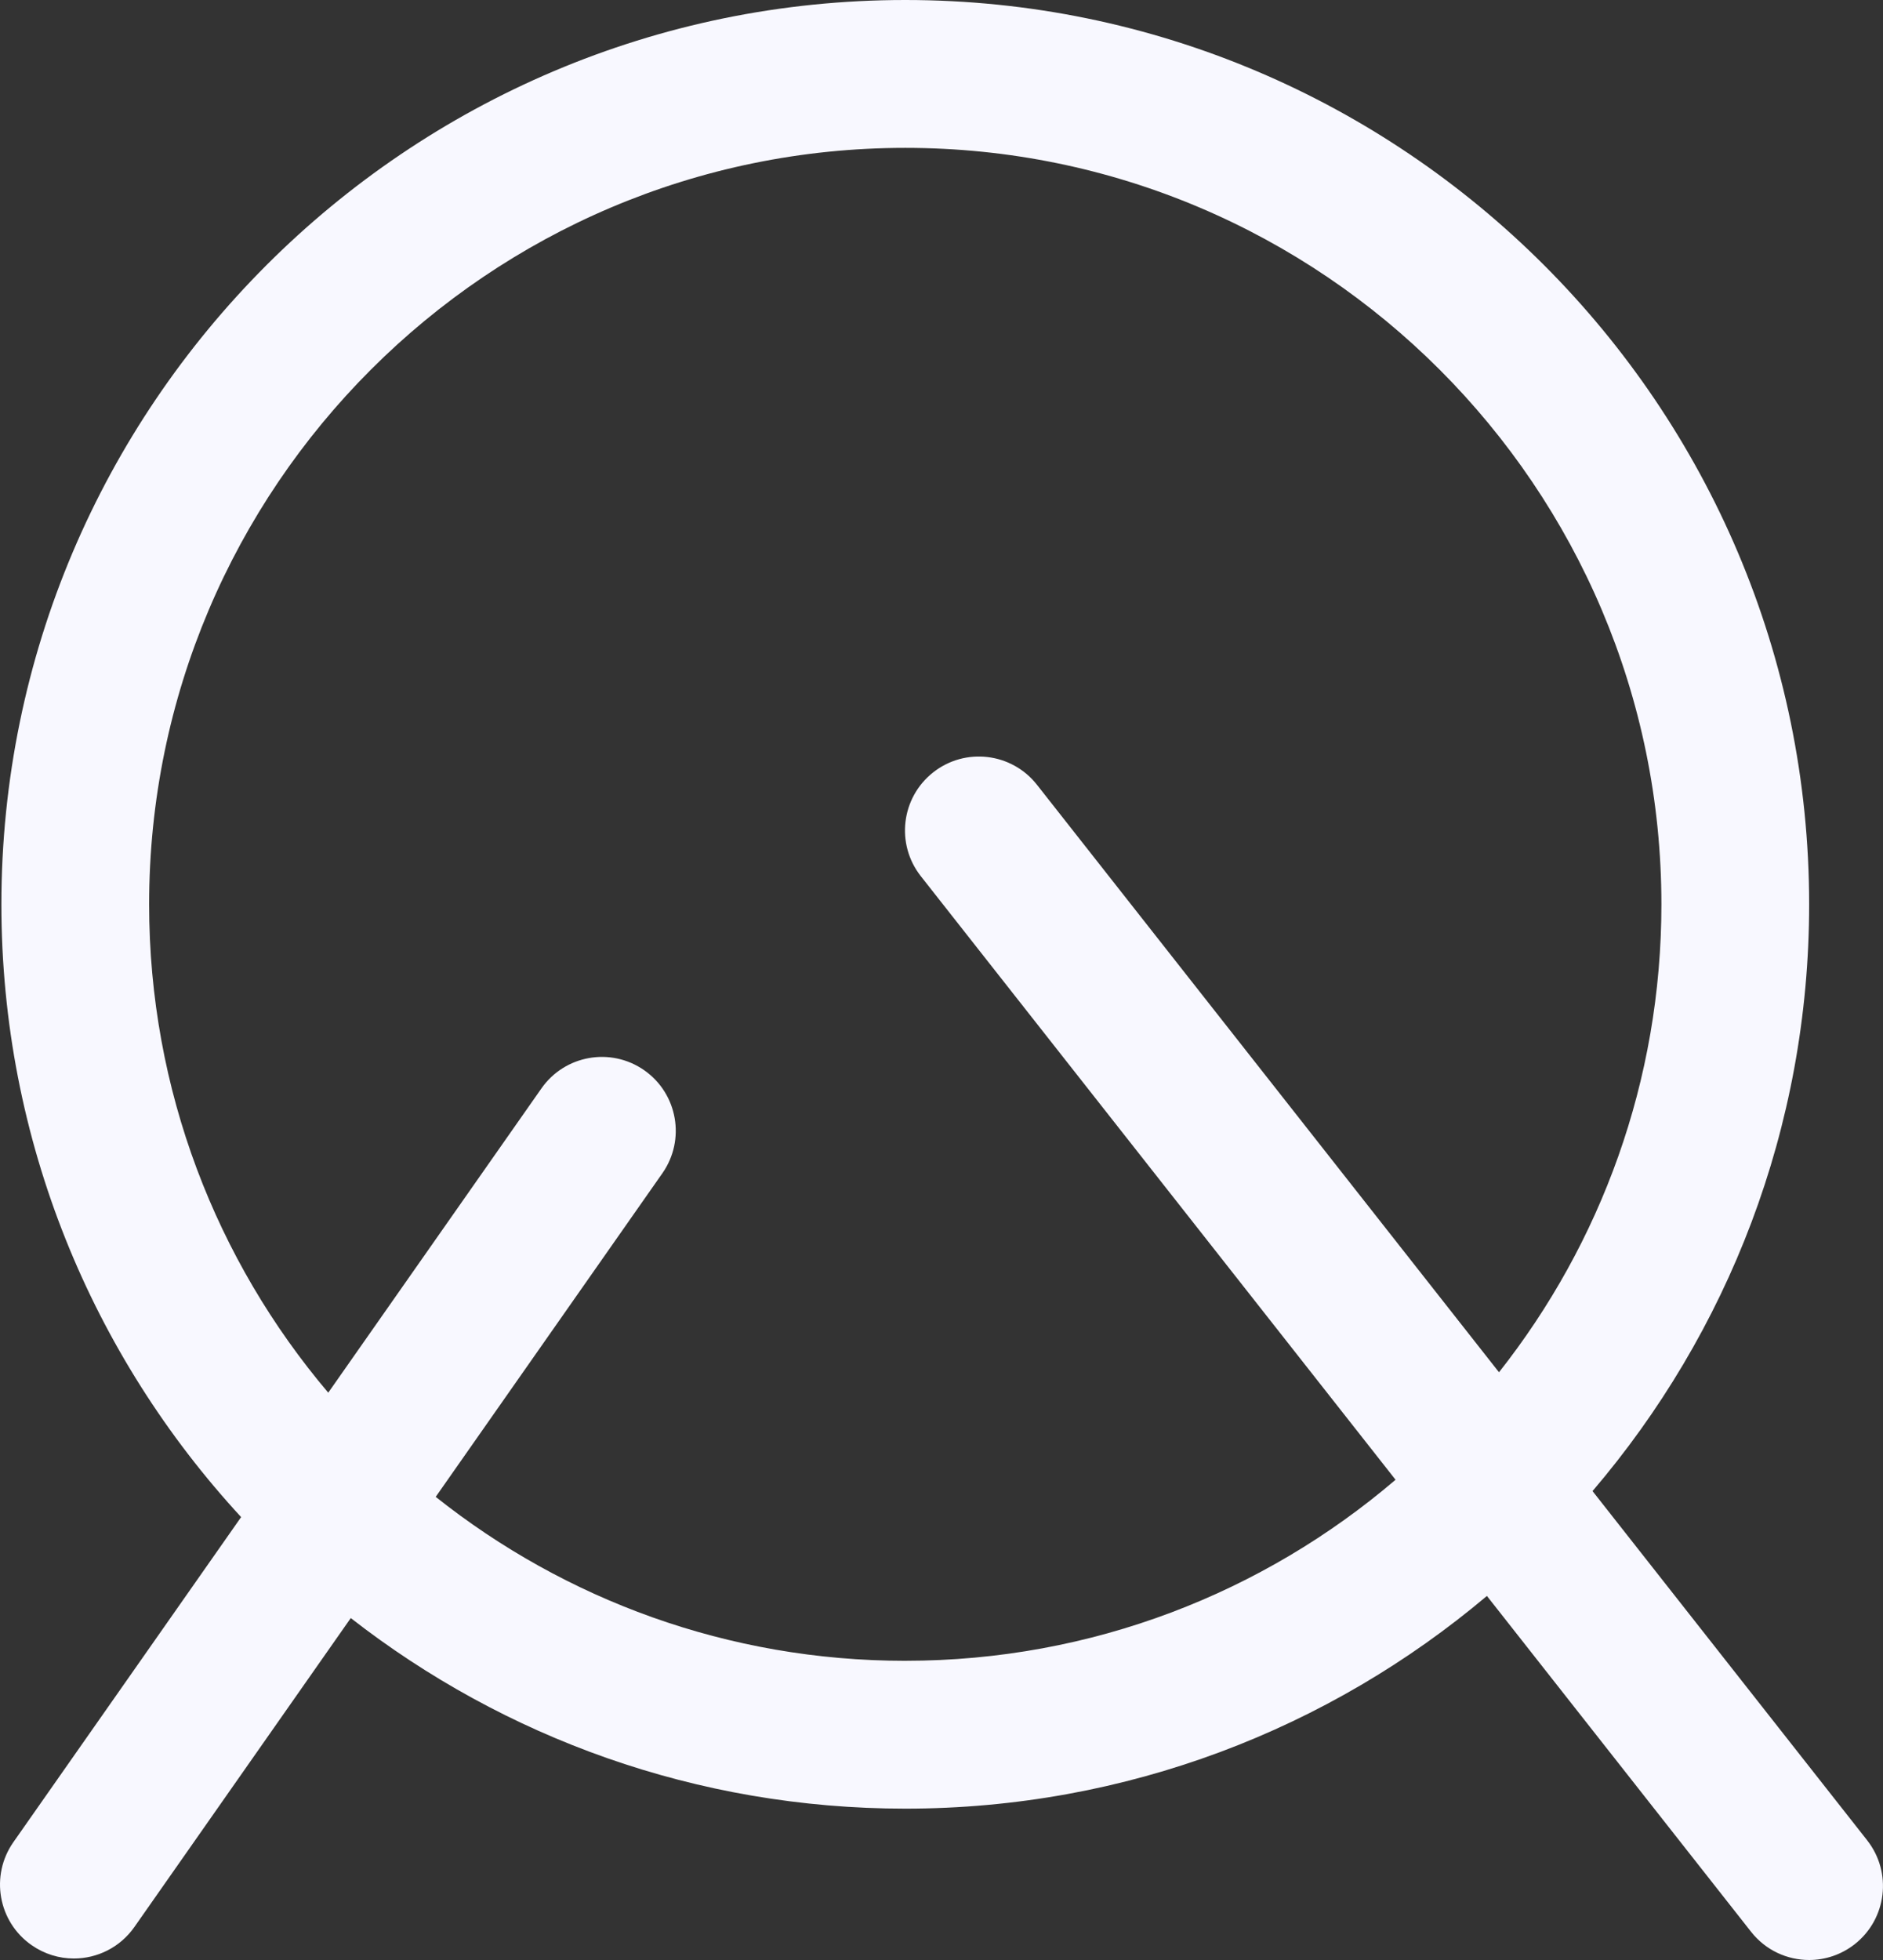 <?xml version="1.0" encoding="UTF-8"?>
<svg id="Capa_1" data-name="Capa 1" xmlns="http://www.w3.org/2000/svg" viewBox="0 0 961.16 1000">
  <rect x="0" y="0" width="961.16" height="1000" fill="#333333" stroke="none"/>
  <defs>
    <style>
      .cls-1 {
        fill: #f8f8ff;
        stroke-width: 0px;
      }
    </style>
  </defs>
  <path class="cls-1" d="M953.11,938.96l-140.22-178.21c68.89-80.63,110.57-185.2,110.57-299.36C923.45,207,716.48,0,462.1,0,207.68,0,.71,207,.71,461.39c0,120.51,46.42,230.37,122.37,312.63L6.84,939.86c-11.96,17.06-7.82,40.59,9.23,52.51,6.6,4.62,14.14,6.86,21.64,6.86,11.86,0,23.56-5.61,30.9-16.09l110.44-157.6c78.19,60.91,176.45,97.23,283.04,97.23,112.97,0,216.59-40.81,296.89-108.52l134.84,171.35c7.44,9.46,18.47,14.39,29.65,14.39,8.14,0,16.38-2.66,23.27-8.08,16.38-12.89,19.2-36.61,6.35-52.96ZM462.1,847.34c-90.5,0-173.82-31.29-239.7-83.64l115.7-165.1c11.96-17.06,7.82-40.59-9.23-52.54-17.06-11.93-40.55-7.82-52.51,9.26l-108.81,155.23c-57.03-67.29-91.43-154.3-91.43-249.16,0-212.8,173.15-385.95,385.98-385.95,212.8,0,385.95,173.15,385.95,385.95,0,90.05-31,173.02-82.9,238.74l-235.85-299.75c-12.89-16.38-36.61-19.2-52.96-6.32-16.38,12.89-19.2,36.58-6.32,52.96l242.33,307.95c-67.42,57.58-154.87,92.36-250.25,92.36Z"/>
</svg>